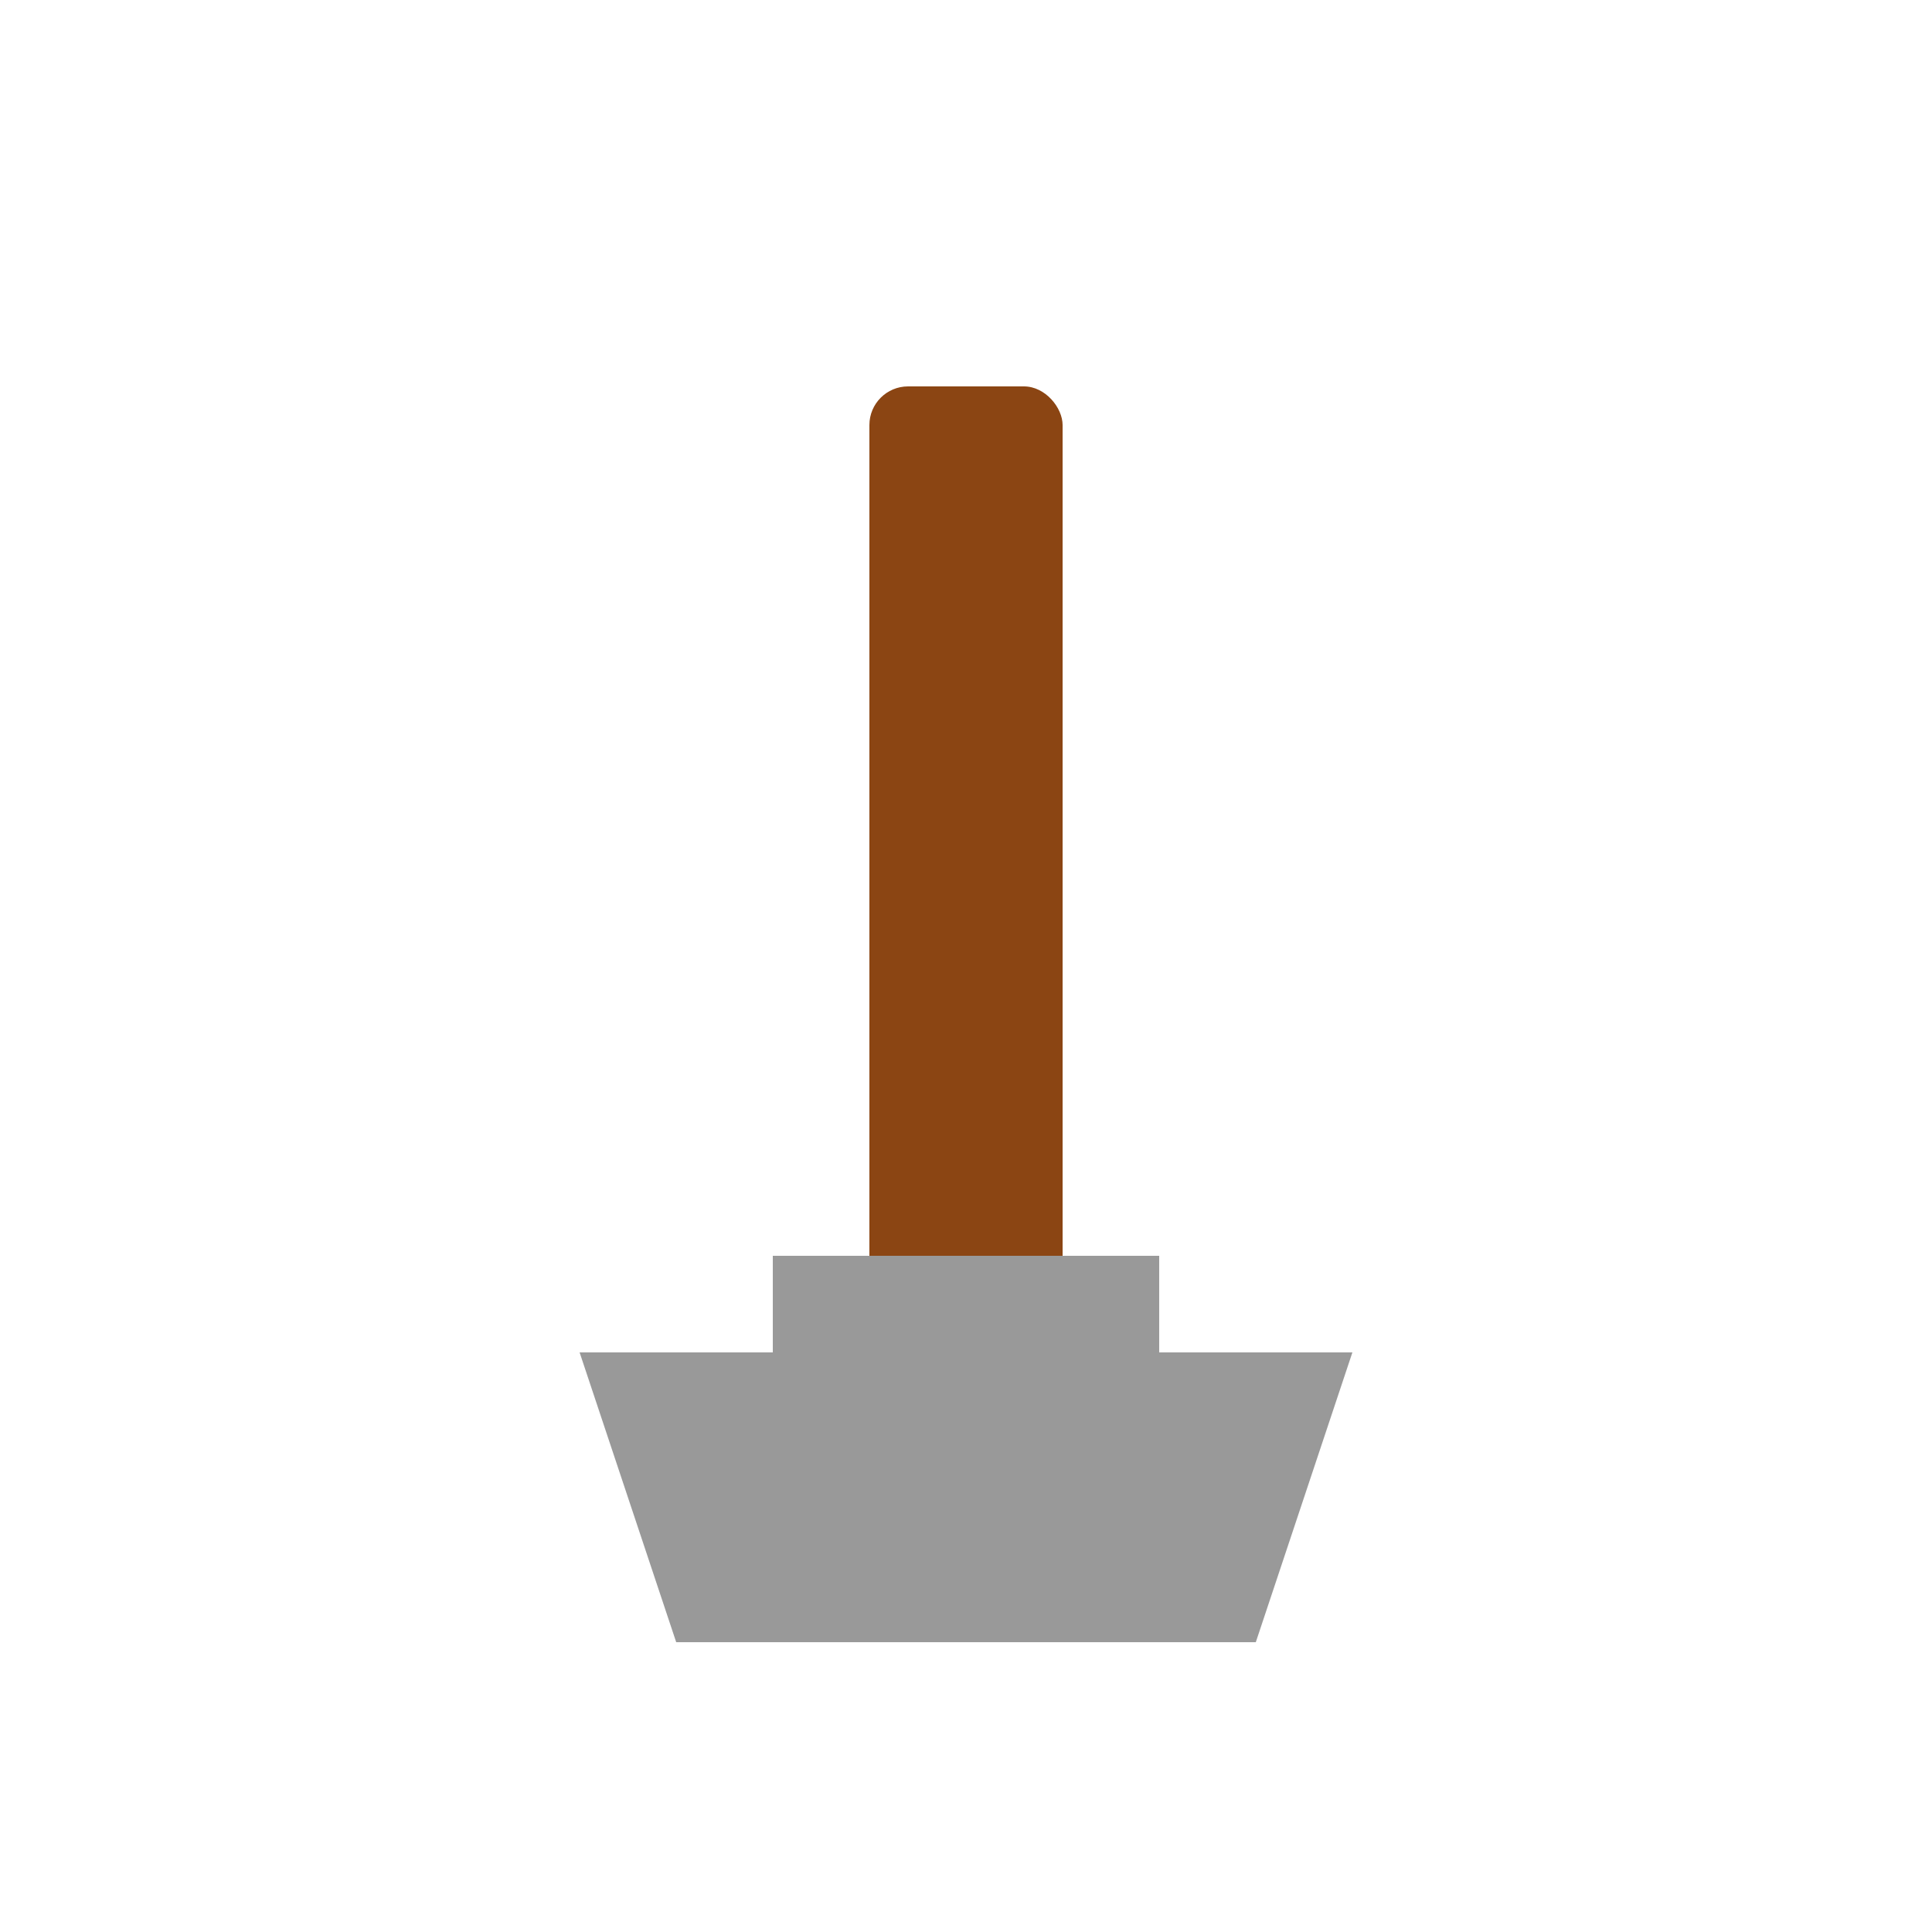 <svg xmlns="http://www.w3.org/2000/svg" width="100" height="100" viewBox="0 0 100 100">
  <!-- Shovel handle -->
  <rect x="45" y="20" width="10" height="50" fill="#8B4513" rx="2" ry="2" />
  <!-- Shovel blade -->
  <path d="M30,70 L70,70 L65,85 L35,85 Z" fill="#999" />
  <rect x="40" y="65" width="20" height="10" fill="#999" />
</svg> 